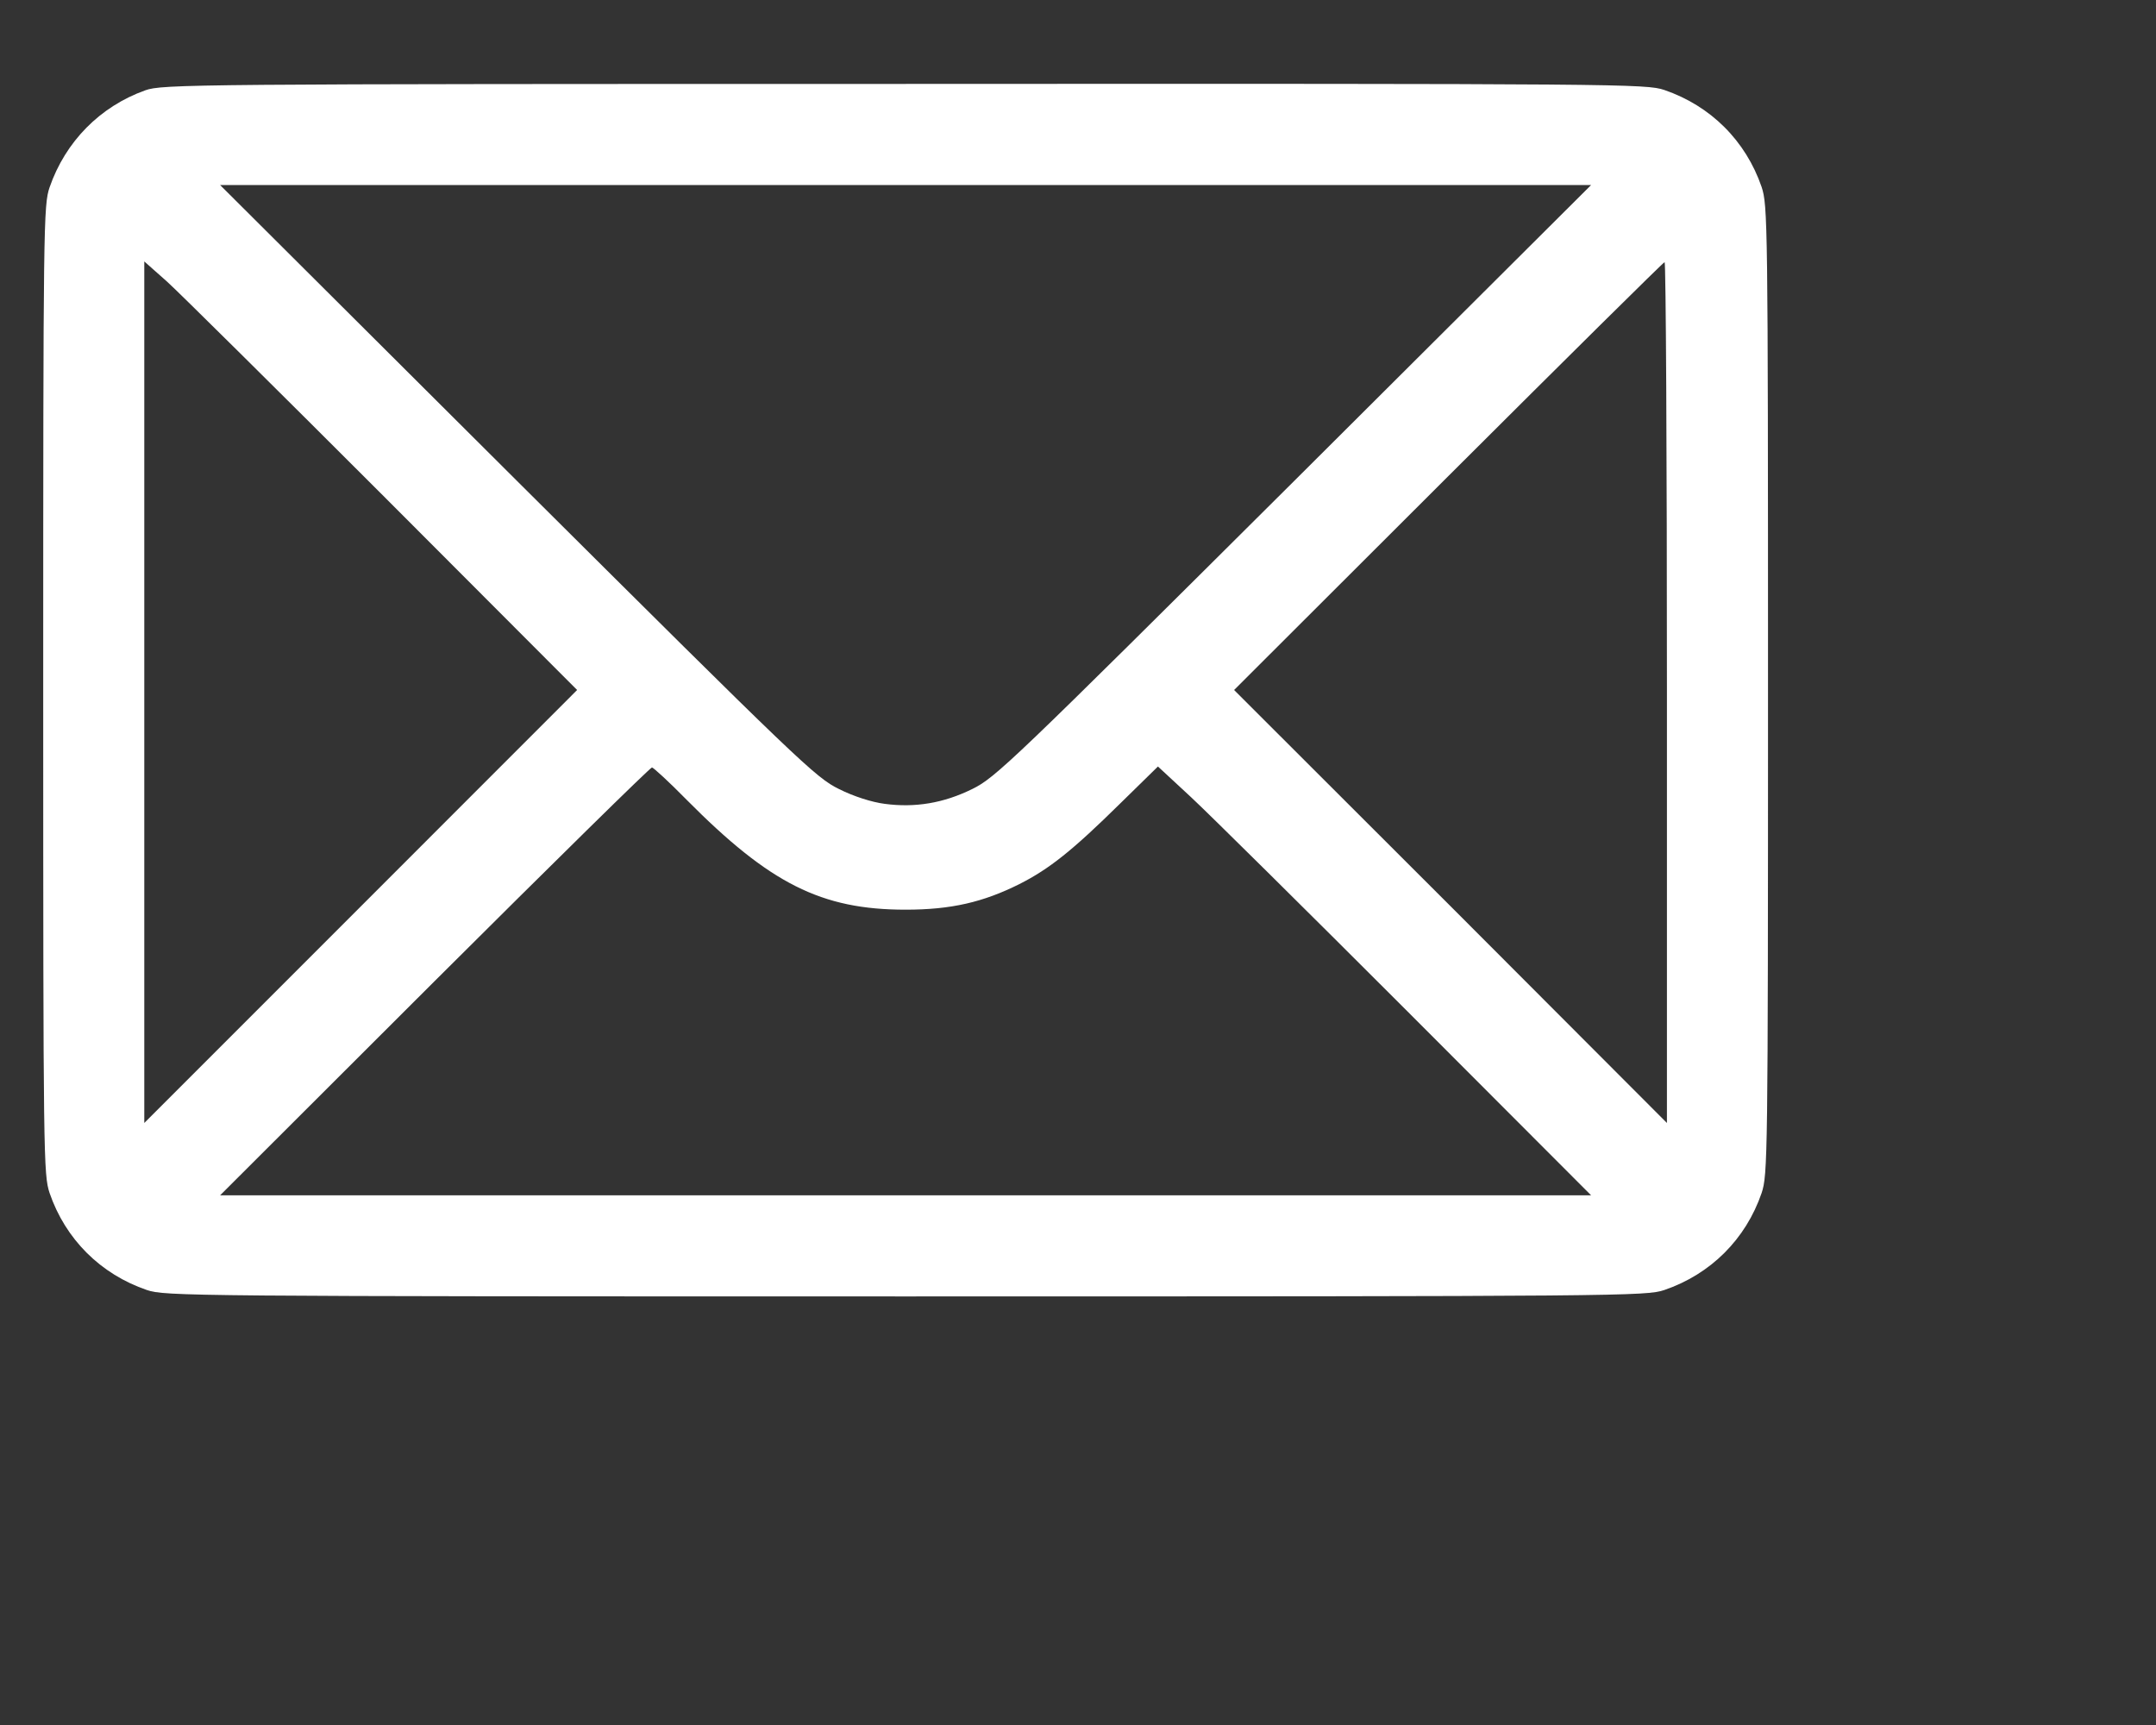 <svg width="25" height="20" viewBox="0 0 25 20" fill="none" xmlns="http://www.w3.org/2000/svg">
<rect x="0" y="0" width="25" height="20" fill="#333333" stroke="none"/>
<path d="M1.685 1.047C1.161 1.234 0.759 1.641 0.575 2.172C0.505 2.379 0.501 2.574 0.501 8C0.501 13.457 0.505 13.617 0.575 13.832C0.759 14.367 1.165 14.773 1.704 14.957C1.915 15.027 2.153 15.031 10.501 15.031C18.849 15.031 19.087 15.027 19.298 14.957C19.837 14.773 20.243 14.367 20.427 13.832C20.497 13.617 20.501 13.457 20.501 8C20.501 2.543 20.497 2.383 20.427 2.168C20.243 1.633 19.837 1.227 19.298 1.043C19.087 0.973 18.852 0.969 10.485 0.973C2.208 0.973 1.88 0.977 1.685 1.047ZM15.005 5.578C11.731 8.836 11.544 9.016 11.274 9.148C10.942 9.312 10.61 9.367 10.259 9.32C10.11 9.301 9.899 9.234 9.728 9.148C9.458 9.016 9.271 8.836 5.997 5.578L2.552 2.145H10.501H18.45L15.005 5.578ZM4.446 5.75L6.692 8L4.181 10.512L1.673 13.02V8.023V3.031L1.938 3.266C2.083 3.398 3.212 4.516 4.446 5.75ZM19.329 8.027V13.02L16.821 10.508L14.31 8L16.794 5.52C18.161 4.156 19.29 3.039 19.302 3.039C19.317 3.039 19.329 5.285 19.329 8.027ZM7.962 9.273C8.927 10.246 9.524 10.547 10.501 10.547C11.028 10.547 11.399 10.461 11.821 10.25C12.169 10.074 12.438 9.859 12.989 9.316L13.427 8.887L13.81 9.242C14.021 9.438 15.149 10.555 16.321 11.727L18.45 13.859H10.501H2.552L5.036 11.379C6.403 10.016 7.54 8.898 7.56 8.898C7.575 8.898 7.759 9.066 7.962 9.273Z" fill="white"/>
</svg>
